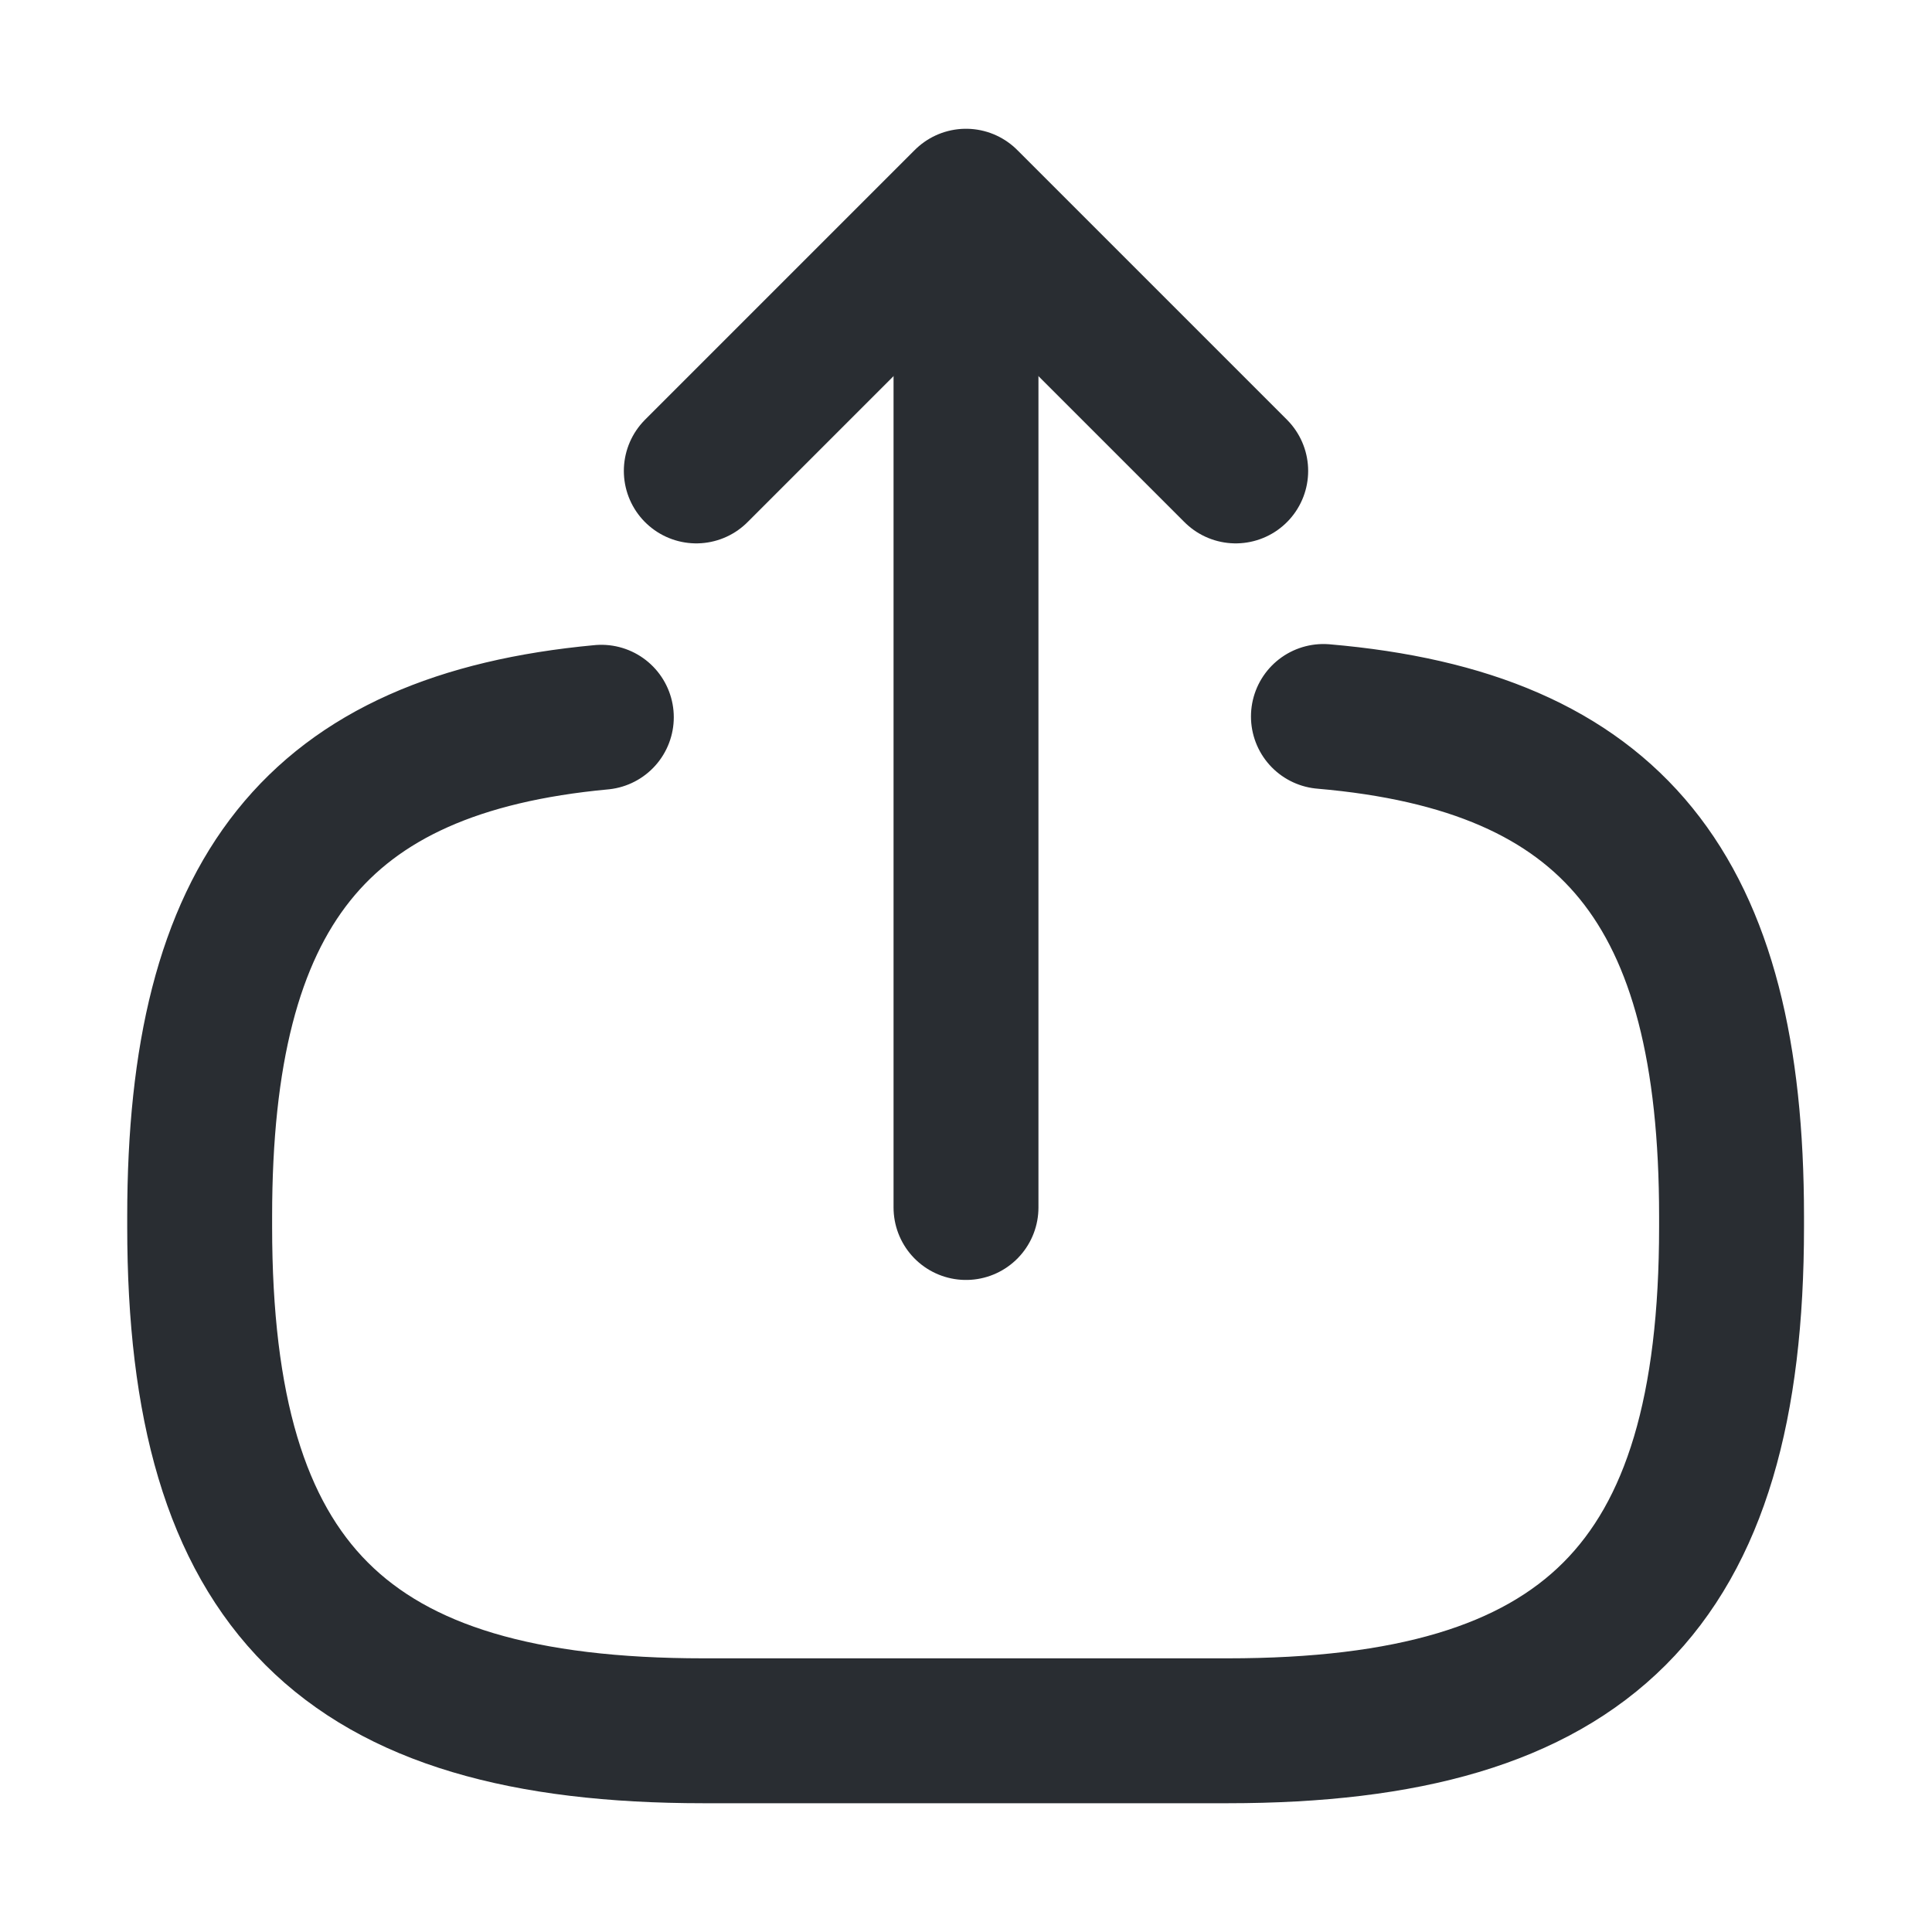 <svg width="20" height="20" viewBox="0 0 20 20" fill="none" xmlns="http://www.w3.org/2000/svg">
<path d="M13.7 7.417C16.7 7.675 17.925 9.217 17.925 12.592V12.7C17.925 16.425 16.433 17.917 12.708 17.917H7.283C3.558 17.917 2.067 16.425 2.067 12.7V12.592C2.067 9.242 3.275 7.7 6.225 7.425" stroke="#292D32" stroke-width="1.5" stroke-linecap="round" stroke-linejoin="round"/>
<path d="M10 12.5V3.017" stroke="#292D32" stroke-width="1.5" stroke-linecap="round" stroke-linejoin="round"/>
<path d="M12.792 4.875L10 2.083L7.208 4.875" stroke="#292D32" stroke-width="1.5" stroke-linecap="round" stroke-linejoin="round"/>
</svg>

